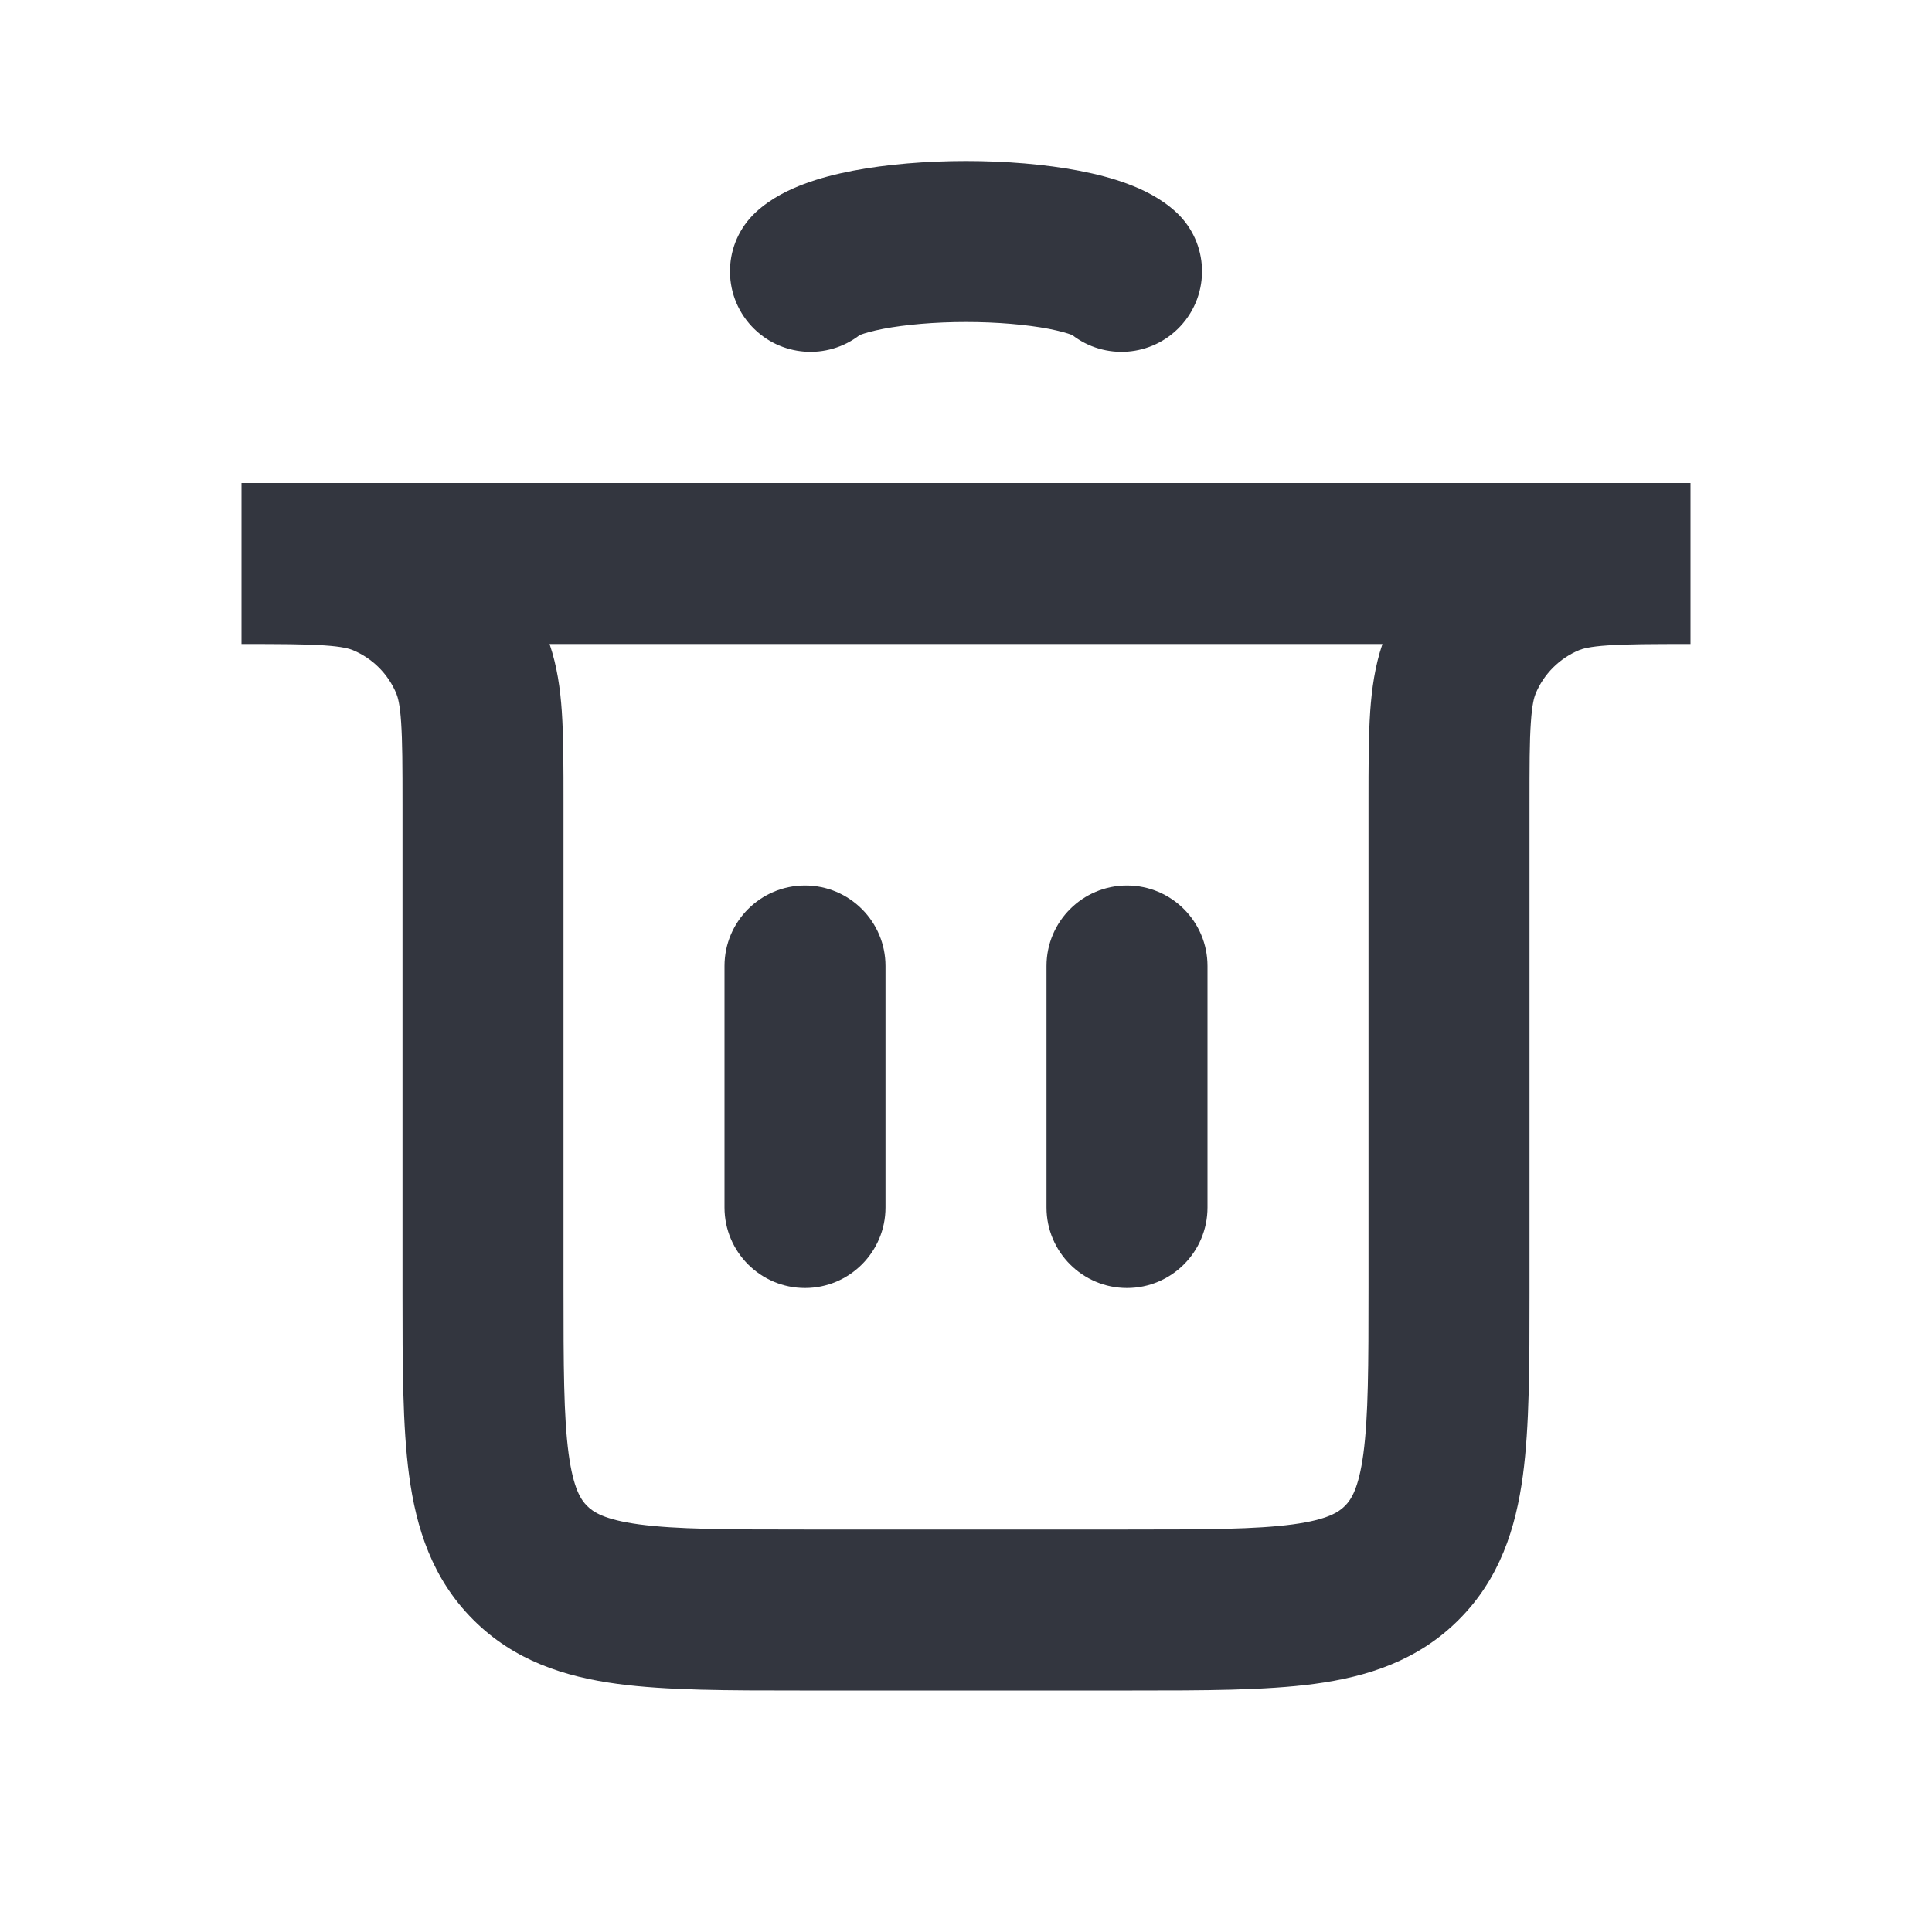 <svg width="24" height="24" viewBox="0 0 24 24" fill="none" xmlns="http://www.w3.org/2000/svg">
<path fill-rule="evenodd" clip-rule="evenodd" d="M12 2C12.489 2 12.982 2.04 13.406 2.121C13.618 2.162 13.825 2.215 14.013 2.286C14.184 2.35 14.417 2.456 14.614 2.639C15.018 3.016 15.04 3.649 14.663 4.053C14.307 4.434 13.724 4.475 13.32 4.162L13.312 4.159C13.259 4.139 13.166 4.112 13.029 4.085C12.755 4.033 12.391 4 12 4C11.609 4 11.245 4.033 10.971 4.085C10.834 4.112 10.741 4.139 10.688 4.159L10.68 4.162C10.276 4.475 9.693 4.434 9.337 4.053C8.96 3.649 8.982 3.016 9.386 2.639C9.583 2.456 9.816 2.35 9.987 2.286C10.175 2.215 10.382 2.162 10.594 2.121C11.018 2.04 11.511 2 12 2ZM4.026 8.017C3.789 8.001 3.48 8 3 8V6L3.032 6L3.096 6H20.904L20.968 6L21 6V8C20.52 8 20.211 8.001 19.974 8.017C19.746 8.032 19.659 8.059 19.617 8.076C19.372 8.178 19.178 8.372 19.076 8.617C19.059 8.659 19.032 8.746 19.017 8.974C19 9.211 19 9.52 19 10V16L19 16.066C19 16.952 19 17.716 18.918 18.328C18.83 18.983 18.631 19.612 18.121 20.121C17.612 20.631 16.983 20.83 16.328 20.918C15.716 21 14.952 21 14.066 21L14 21H10L9.934 21C9.048 21 8.284 21 7.672 20.918C7.017 20.83 6.388 20.631 5.879 20.121C5.369 19.612 5.17 18.983 5.082 18.328C5 17.716 5 16.952 5 16.066L5 16V10C5 9.52 4.999 9.211 4.983 8.974C4.968 8.746 4.941 8.659 4.924 8.617C4.822 8.372 4.628 8.178 4.383 8.076C4.341 8.059 4.254 8.032 4.026 8.017ZM17.021 8.838C17.041 8.558 17.079 8.278 17.173 8H6.827C6.921 8.278 6.96 8.558 6.979 8.838C7 9.151 7 9.529 7 9.968L7 10V16C7 16.971 7.002 17.599 7.064 18.061C7.123 18.495 7.217 18.631 7.293 18.707C7.369 18.783 7.505 18.877 7.939 18.936C8.401 18.998 9.029 19 10 19H14C14.971 19 15.599 18.998 16.061 18.936C16.495 18.877 16.631 18.783 16.707 18.707C16.783 18.631 16.877 18.495 16.936 18.061C16.998 17.599 17 16.971 17 16V10V9.968V9.968C17 9.529 17 9.151 17.021 8.838ZM9 15C9 15.552 9.448 16 10 16C10.552 16 11 15.552 11 15L11 12C11 11.448 10.552 11 10 11C9.448 11 9 11.448 9 12L9 15ZM13 15C13 15.552 13.448 16 14 16C14.552 16 15 15.552 15 15V12C15 11.448 14.552 11 14 11C13.448 11 13 11.448 13 12V15Z" fill="#33363F"/>
</svg>
